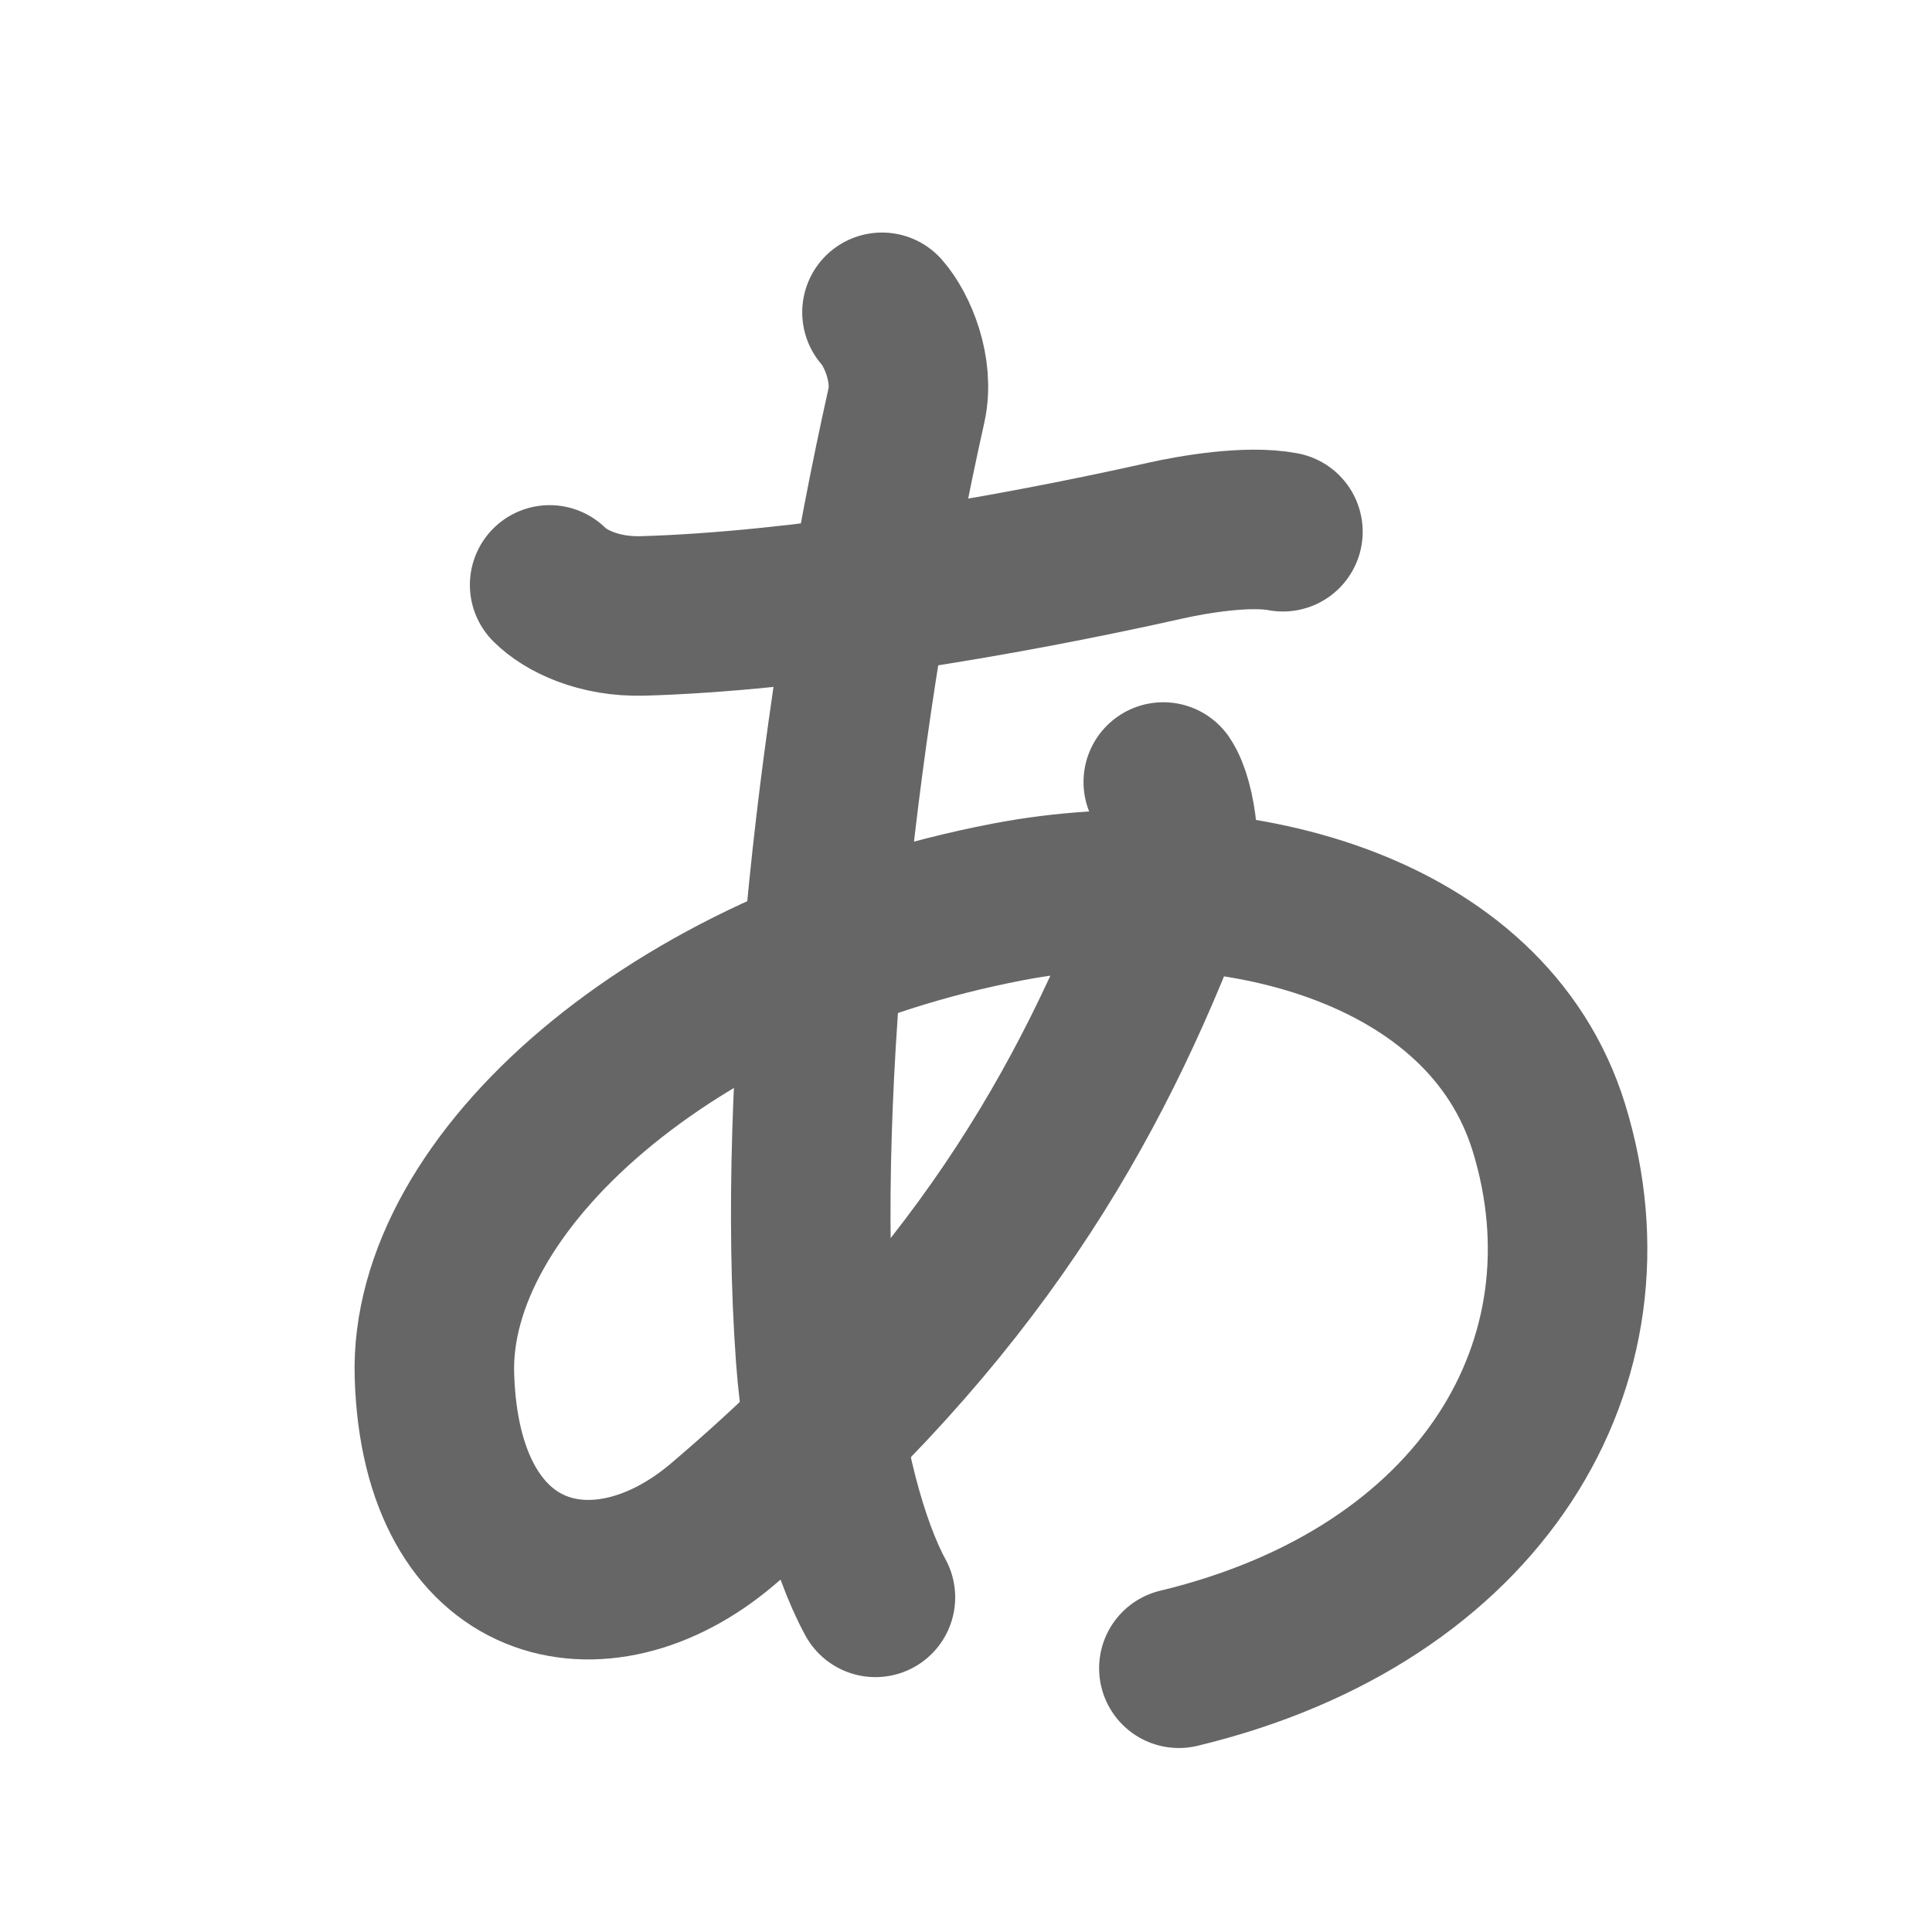 <svg xmlns="http://www.w3.org/2000/svg" width="109" height="109" viewBox="0 0 109 109" id="3042"><g fill="none" stroke="#666" stroke-width="9" stroke-linecap="round" stroke-linejoin="round"><g><path d="M31.01,33c0.88,0.88,2.75,1.82,5.25,1.75c8.62-0.25,20-2.12,29.5-4.25c1.51-0.34,4.62-0.88,6.62-0.5" /><path d="M49.76,17.62c0.88,1,1.82,3.26,1.38,5.25c-3.75,16.75-6.25,38.13-5.13,53.63c0.41,5.7,1.88,10.88,3.38,13.62" /><path d="M65.63,44.12c0.75,1.12,1.16,4.39,0.5,6.12c-4.62,12.26-11.24,23.76-25.37,35.76c-6.86,5.83-15.88,3.75-16.25-8.38c-0.34-10.87,13.38-23.12,32.38-26.74c12.42-2.37,27,1.38,30.5,12.75c4.05,13.18-3.76,26.37-20.88,30.49" /></g></g><g fill="none" stroke="#000" stroke-width="5" stroke-linecap="round" stroke-linejoin="round"><g><path d="M31.01,33c0.88,0.88,2.75,1.82,5.25,1.75c8.62-0.25,20-2.12,29.5-4.25c1.51-0.34,4.62-0.88,6.62-0.5" stroke-dasharray="42.197" stroke-dashoffset="42.197"><animate attributeName="stroke-dashoffset" values="42.197;42.197;0" dur="0.422s" fill="freeze" begin="0s;3042.click" /></path><path d="M49.76,17.62c0.88,1,1.82,3.26,1.38,5.25c-3.75,16.75-6.25,38.13-5.13,53.63c0.41,5.7,1.88,10.88,3.38,13.62" stroke-dasharray="73.761" stroke-dashoffset="73.761"><animate attributeName="stroke-dashoffset" values="73.761" fill="freeze" begin="3042.click" /><animate attributeName="stroke-dashoffset" values="73.761;73.761;0" keyTimes="0;0.432;1" dur="0.977s" fill="freeze" begin="0s;3042.click" /></path><path d="M65.63,44.12c0.75,1.12,1.16,4.39,0.5,6.12c-4.62,12.26-11.24,23.76-25.37,35.76c-6.86,5.83-15.88,3.75-16.25-8.38c-0.34-10.87,13.38-23.12,32.38-26.74c12.42-2.37,27,1.38,30.5,12.75c4.05,13.18-3.76,26.37-20.88,30.49" stroke-dasharray="198.048" stroke-dashoffset="198.048"><animate attributeName="stroke-dashoffset" values="198.048" fill="freeze" begin="3042.click" /><animate attributeName="stroke-dashoffset" values="198.048;198.048;0" keyTimes="0;0.396;1" dur="2.466s" fill="freeze" begin="0s;3042.click" /></path></g></g></svg>